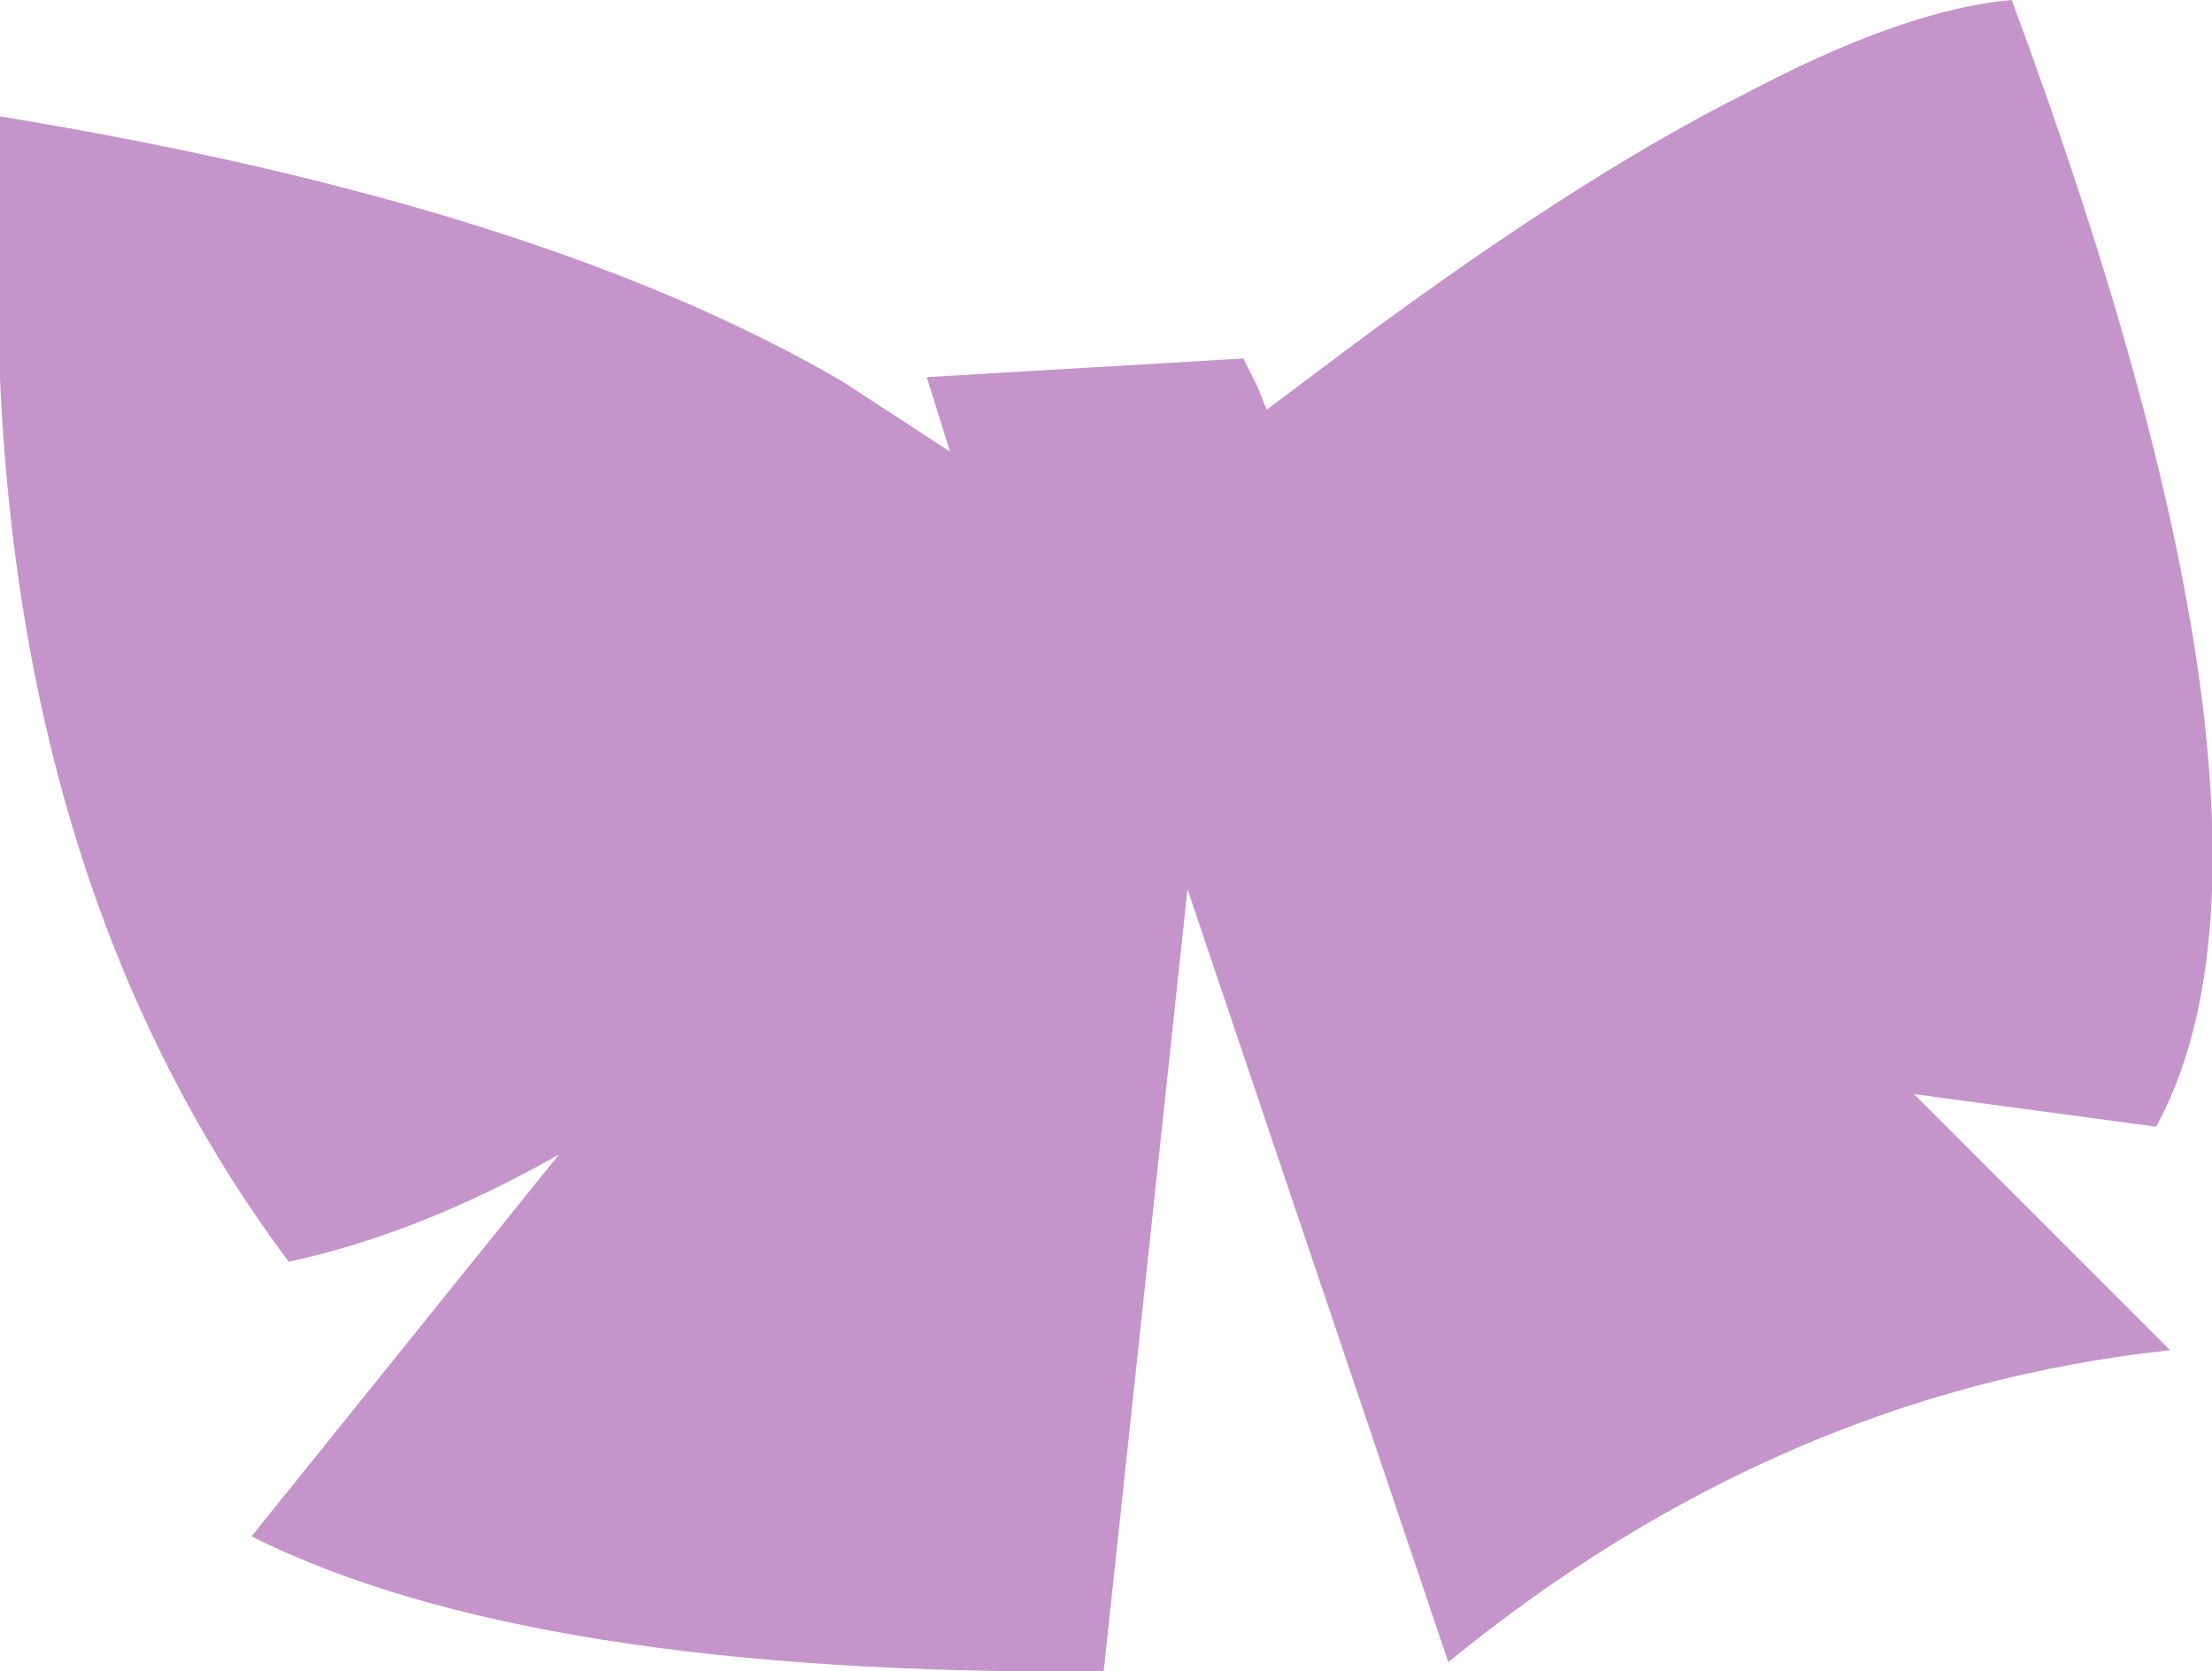 <?xml version="1.0" encoding="UTF-8" standalone="no"?>
<svg xmlns:xlink="http://www.w3.org/1999/xlink" height="17.95px" width="23.75px" xmlns="http://www.w3.org/2000/svg">
  <g transform="matrix(1.0, 0.0, 0.0, 1.0, 11.85, 8.95)">
    <path d="M0.9 0.6 L0.0 9.0 Q-6.15 9.05 -9.15 7.55 L-5.85 3.45 Q-7.35 4.3 -8.75 4.6 -12.15 0.05 -11.85 -7.15 L-11.85 -7.7 Q-6.05 -6.75 -2.8 -4.85 L-1.65 -4.1 -1.9 -4.9 1.5 -5.1 1.65 -4.8 1.75 -4.55 2.35 -5.0 Q5.0 -7.0 6.9 -7.95 8.6 -8.85 9.75 -8.95 13.05 -0.05 11.3 3.15 L8.7 2.8 11.45 5.55 Q7.25 6.0 3.7 8.9 L0.9 0.6" fill="#c594cb" fill-rule="evenodd" stroke="none"/>
  </g>
</svg>
